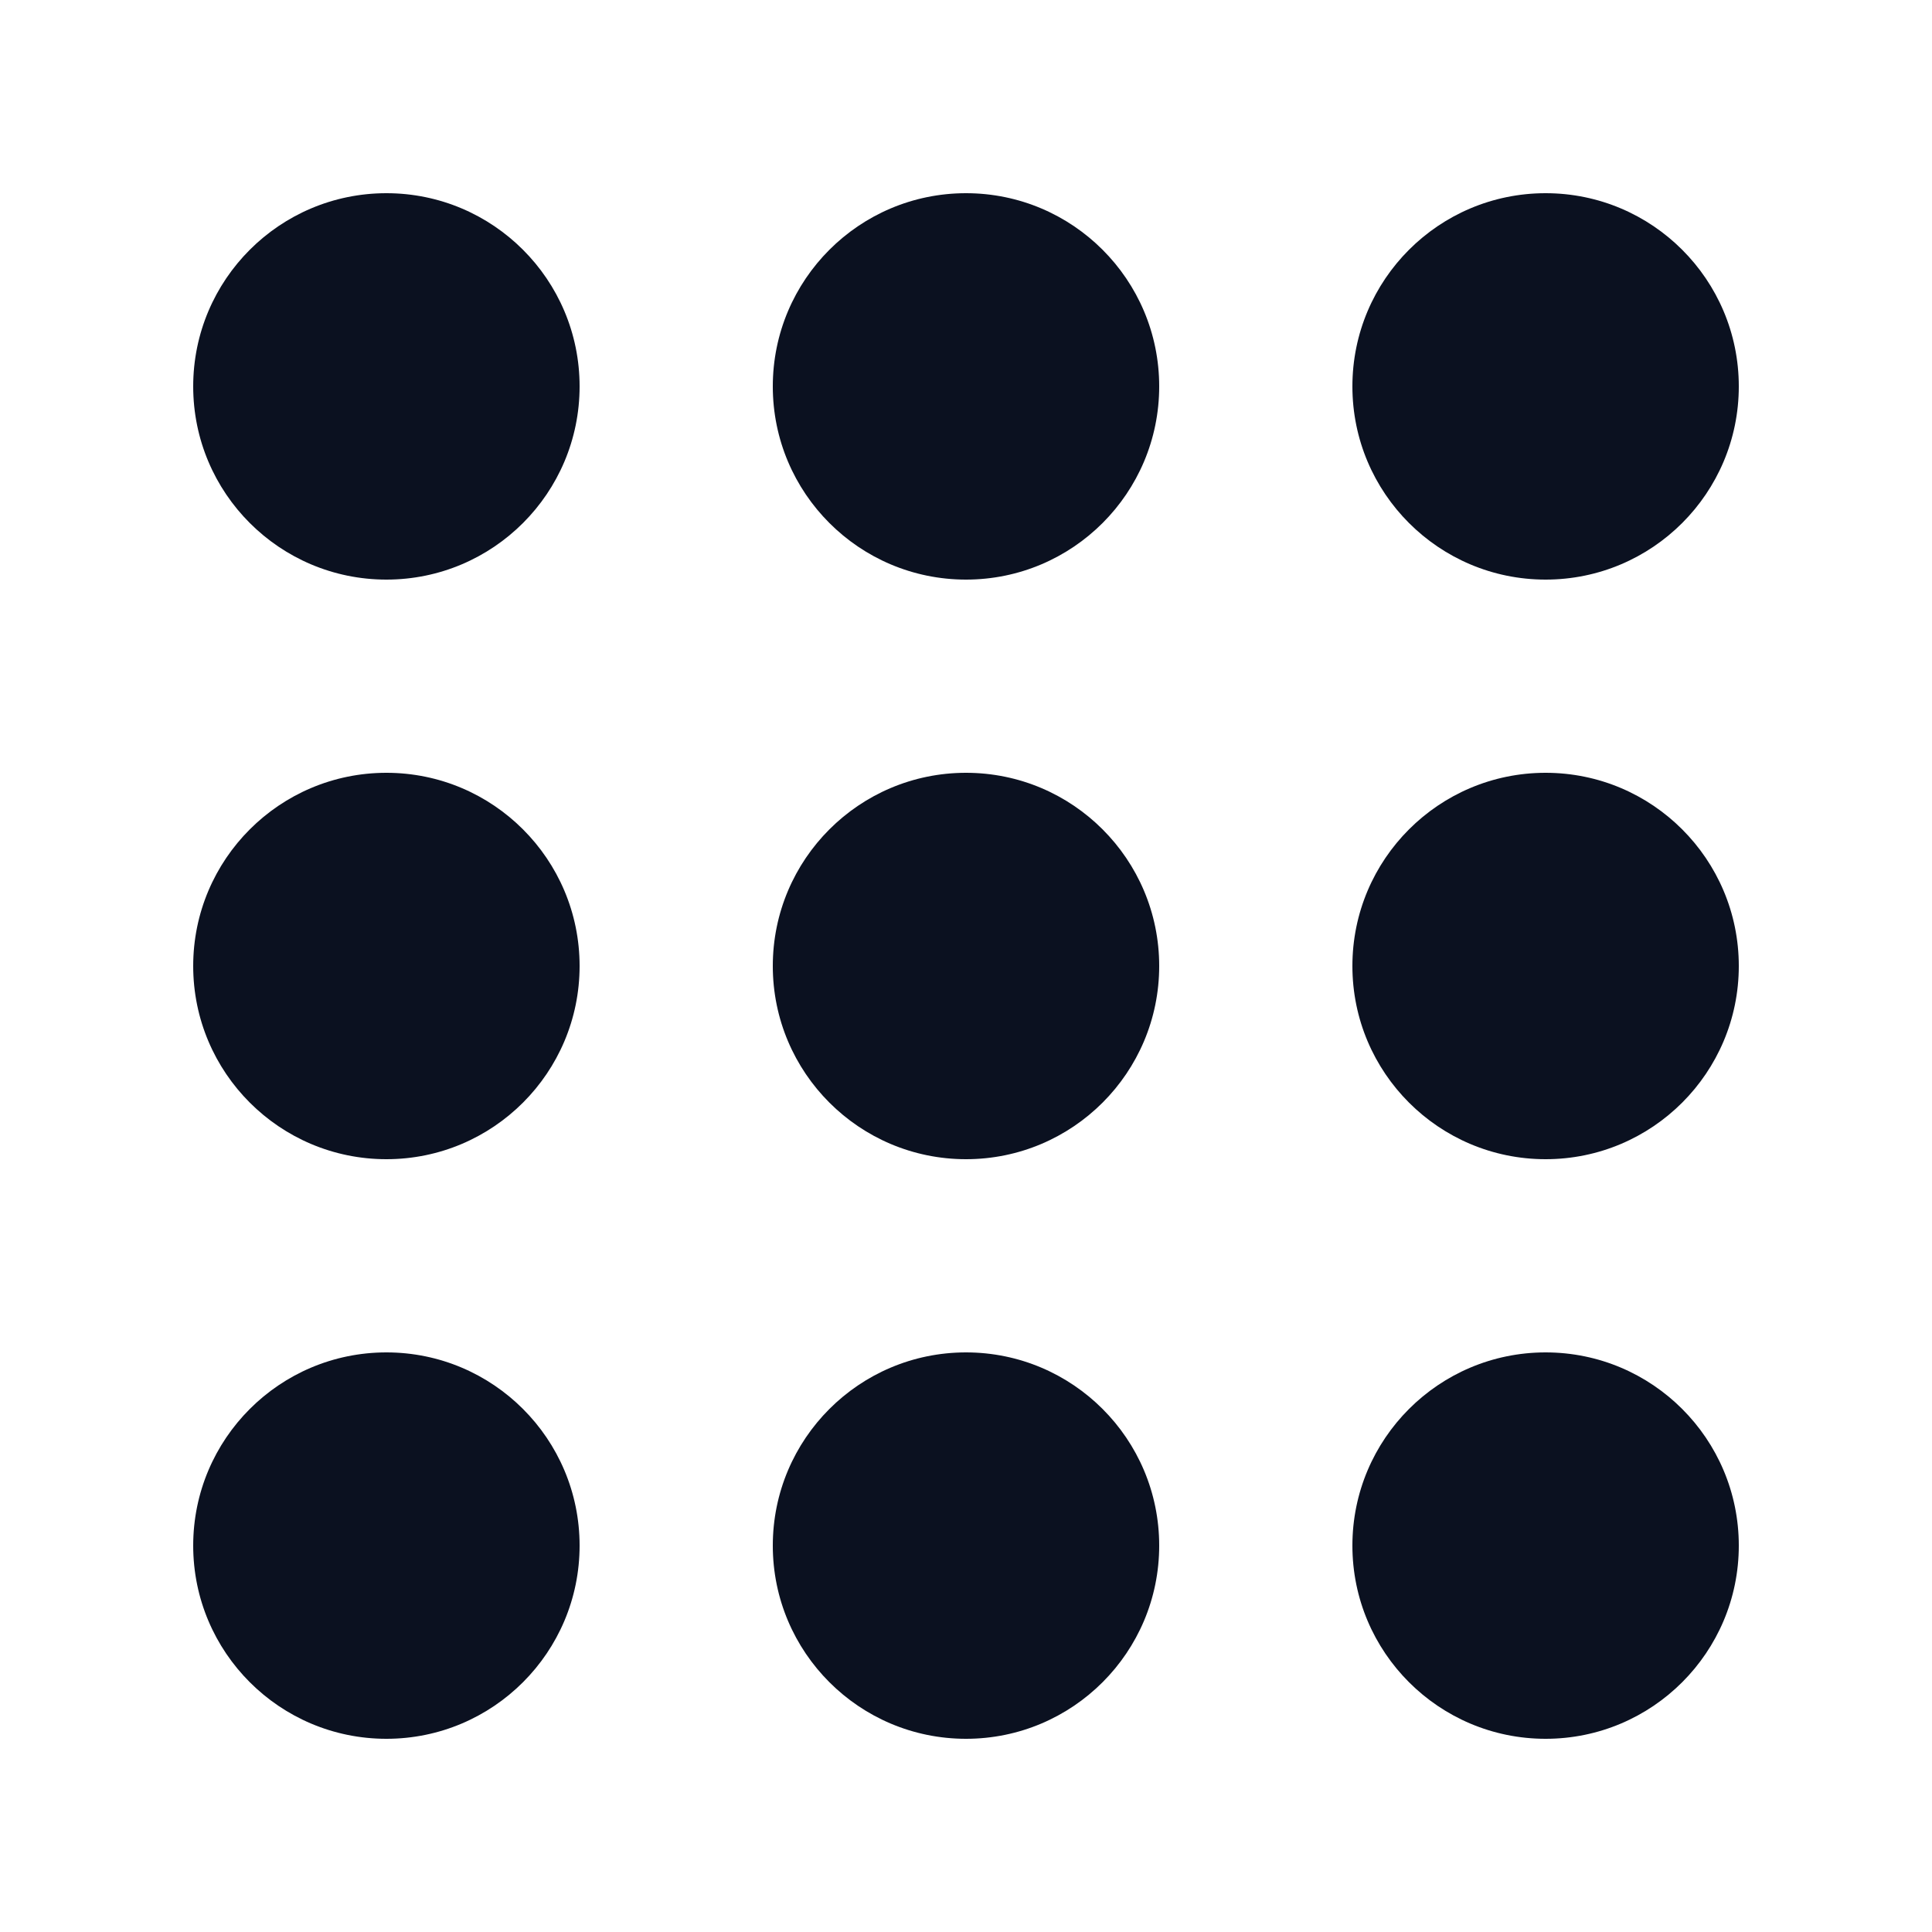 <svg width="40" height="40" viewBox="0 0 40 40" fill="none" xmlns="http://www.w3.org/2000/svg">
    <circle cx="8" cy="8" r="4" fill="#0B1120"/>
    <circle cx="20" cy="8" r="4" fill="#0B1120"/>
    <circle cx="32" cy="8" r="4" fill="#0B1120"/>
    <circle cx="8" cy="20" r="4" fill="#0B1120"/>
    <circle cx="20" cy="20" r="4" fill="#0B1120"/>
    <circle cx="32" cy="20" r="4" fill="#0B1120"/>
    <circle cx="8" cy="32" r="4" fill="#0B1120"/>
    <circle cx="20" cy="32" r="4" fill="#0B1120"/>
    <circle cx="32" cy="32" r="4" fill="#0B1120"/>
</svg>
